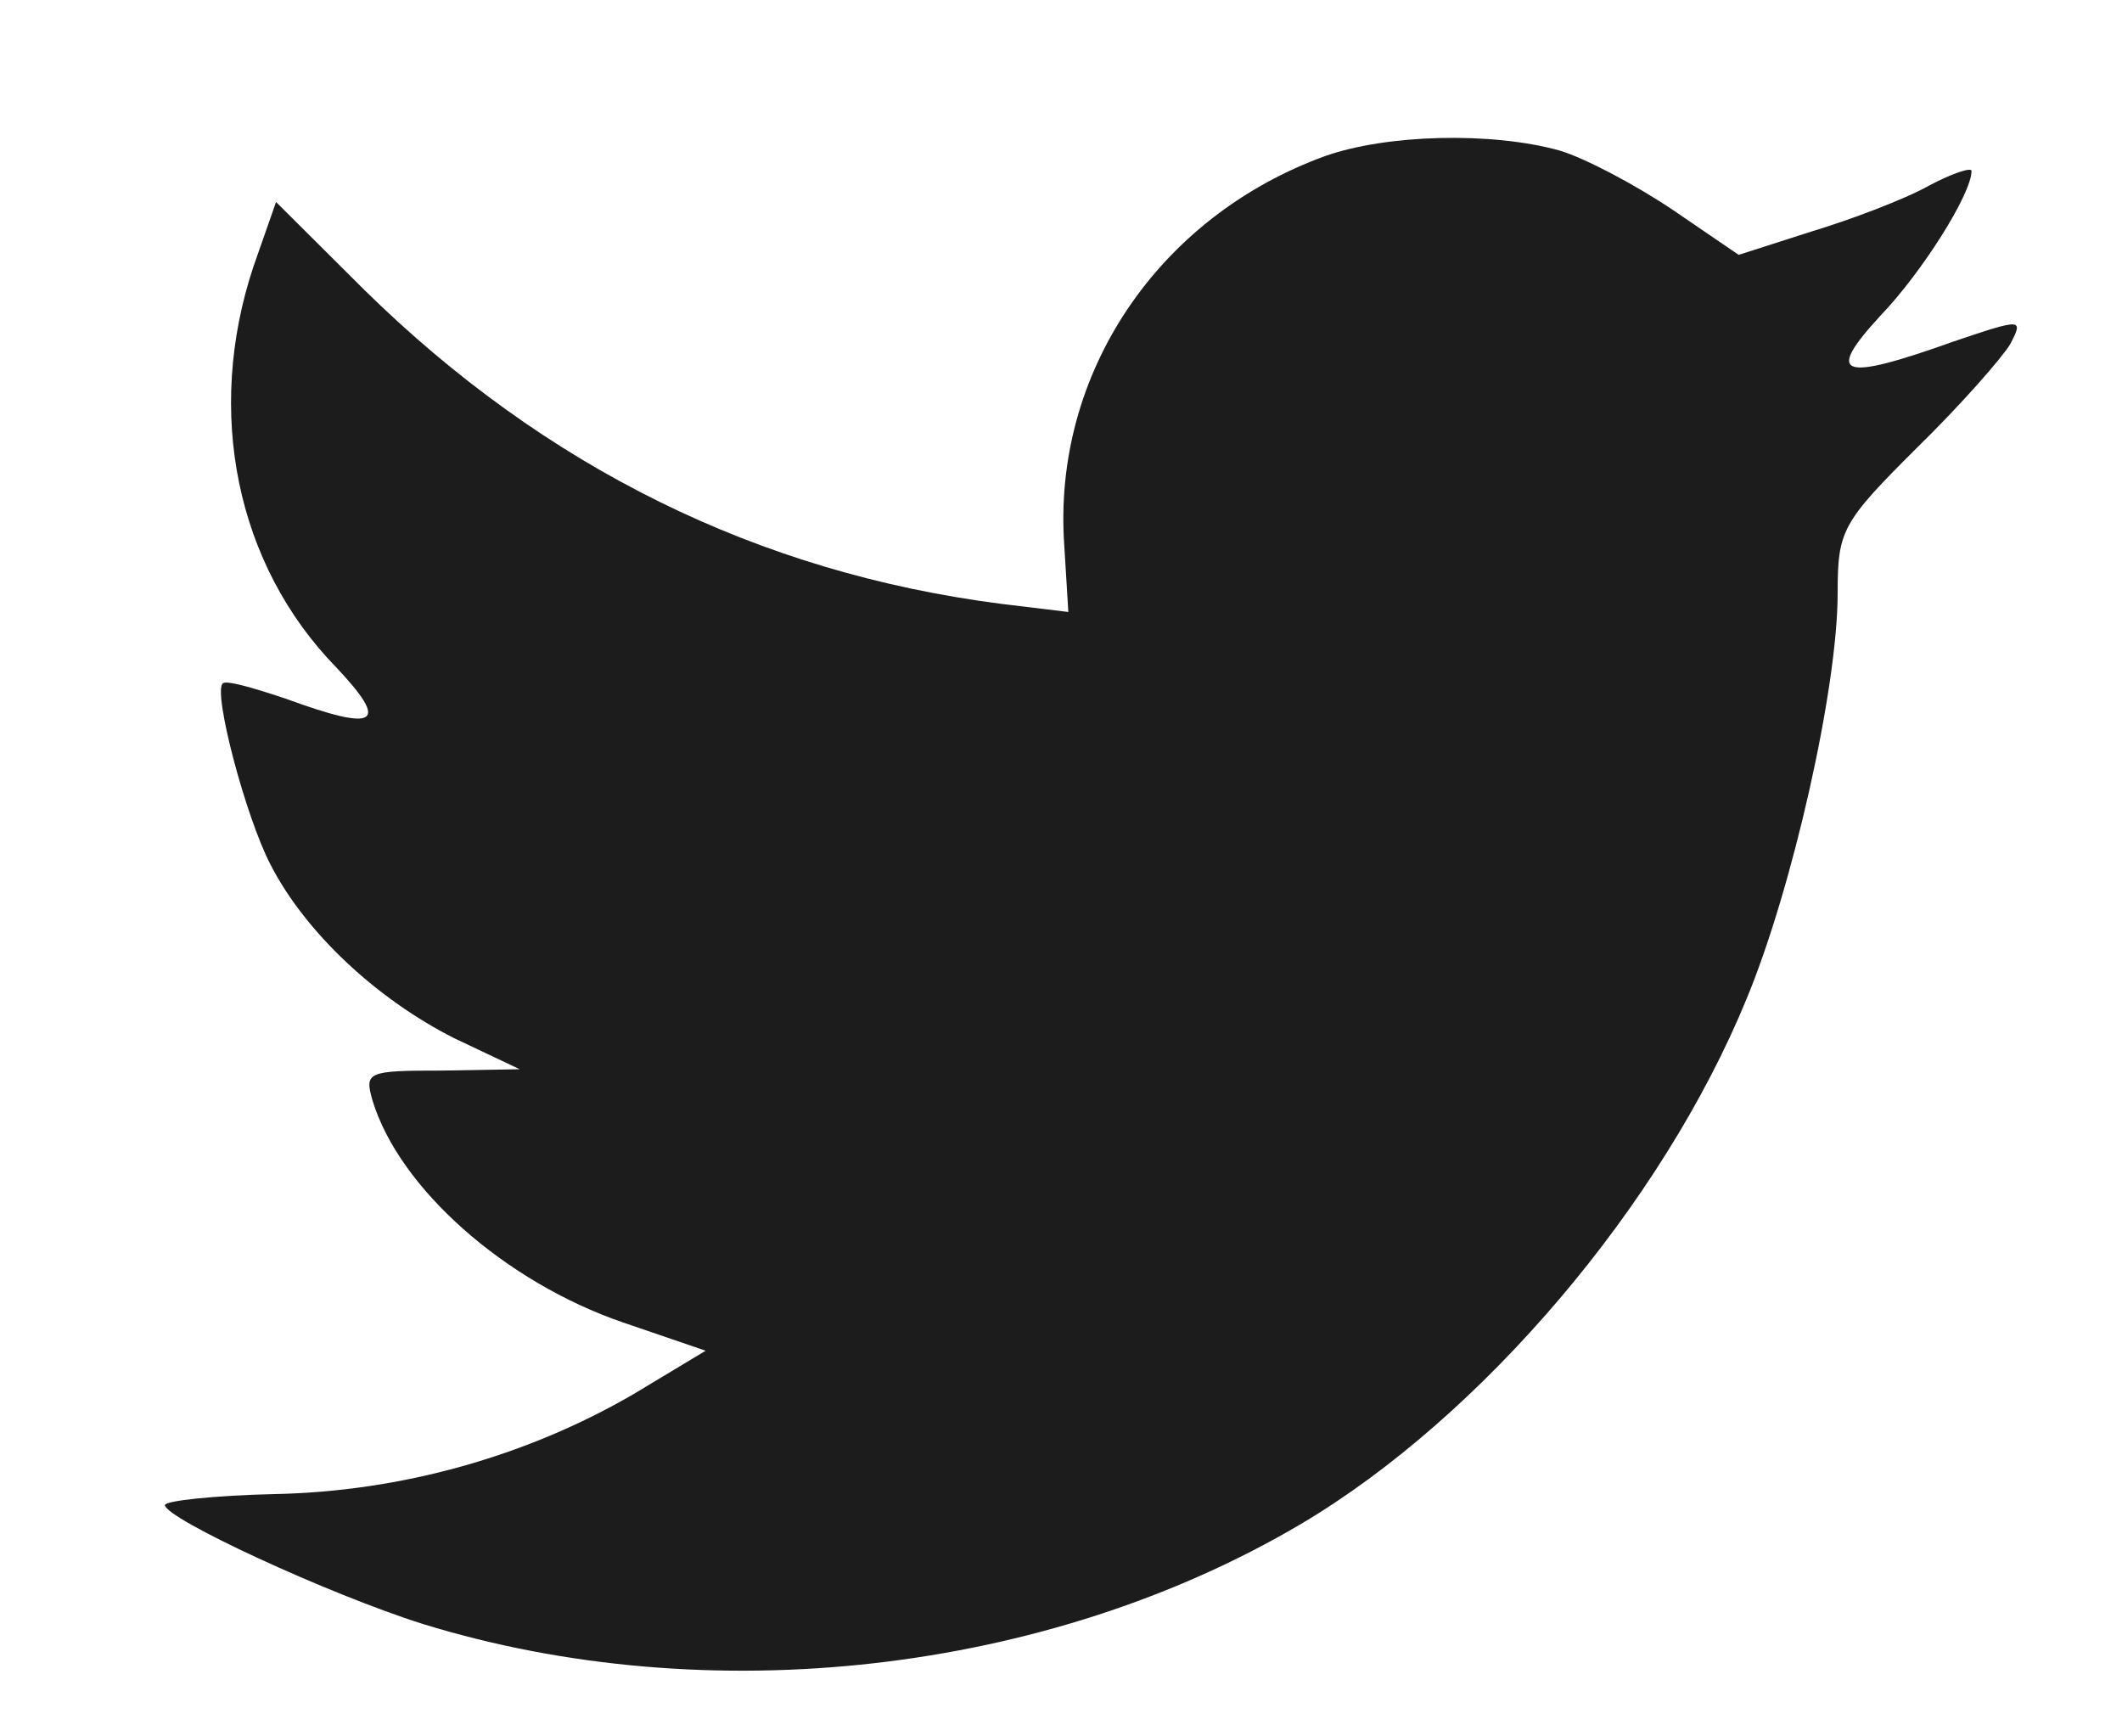 <svg width="11" height="9" viewBox="0 0 11 9" fill="none" xmlns="http://www.w3.org/2000/svg">
<path fill-rule="evenodd" clip-rule="evenodd" d="M5.517 2.828C5.454 1.938 6.002 1.124 6.869 0.809C7.188 0.696 7.73 0.682 8.084 0.78C8.223 0.822 8.486 0.963 8.673 1.089L9.013 1.321L9.387 1.201C9.596 1.138 9.873 1.033 9.998 0.963C10.116 0.9 10.22 0.865 10.22 0.886C10.22 1.005 9.963 1.412 9.748 1.636C9.457 1.952 9.54 1.98 10.13 1.769C10.483 1.65 10.49 1.65 10.421 1.783C10.379 1.854 10.164 2.099 9.935 2.323C9.547 2.709 9.526 2.751 9.526 3.074C9.526 3.571 9.29 4.609 9.054 5.177C8.617 6.243 7.681 7.344 6.744 7.899C5.427 8.677 3.672 8.873 2.194 8.418C1.702 8.263 0.855 7.87 0.855 7.801C0.855 7.779 1.112 7.751 1.425 7.744C2.077 7.731 2.729 7.549 3.284 7.226L3.658 7.001L3.228 6.854C2.618 6.644 2.07 6.16 1.931 5.704C1.889 5.556 1.903 5.549 2.291 5.549L2.694 5.542L2.354 5.381C1.951 5.177 1.584 4.834 1.403 4.483C1.272 4.231 1.105 3.593 1.154 3.543C1.168 3.523 1.313 3.565 1.48 3.621C1.958 3.796 2.021 3.754 1.743 3.459C1.223 2.926 1.064 2.134 1.313 1.384L1.431 1.047L1.889 1.503C2.825 2.422 3.928 2.968 5.191 3.13L5.538 3.172L5.517 2.828Z" fill="#1C1C1C"/>
</svg>

